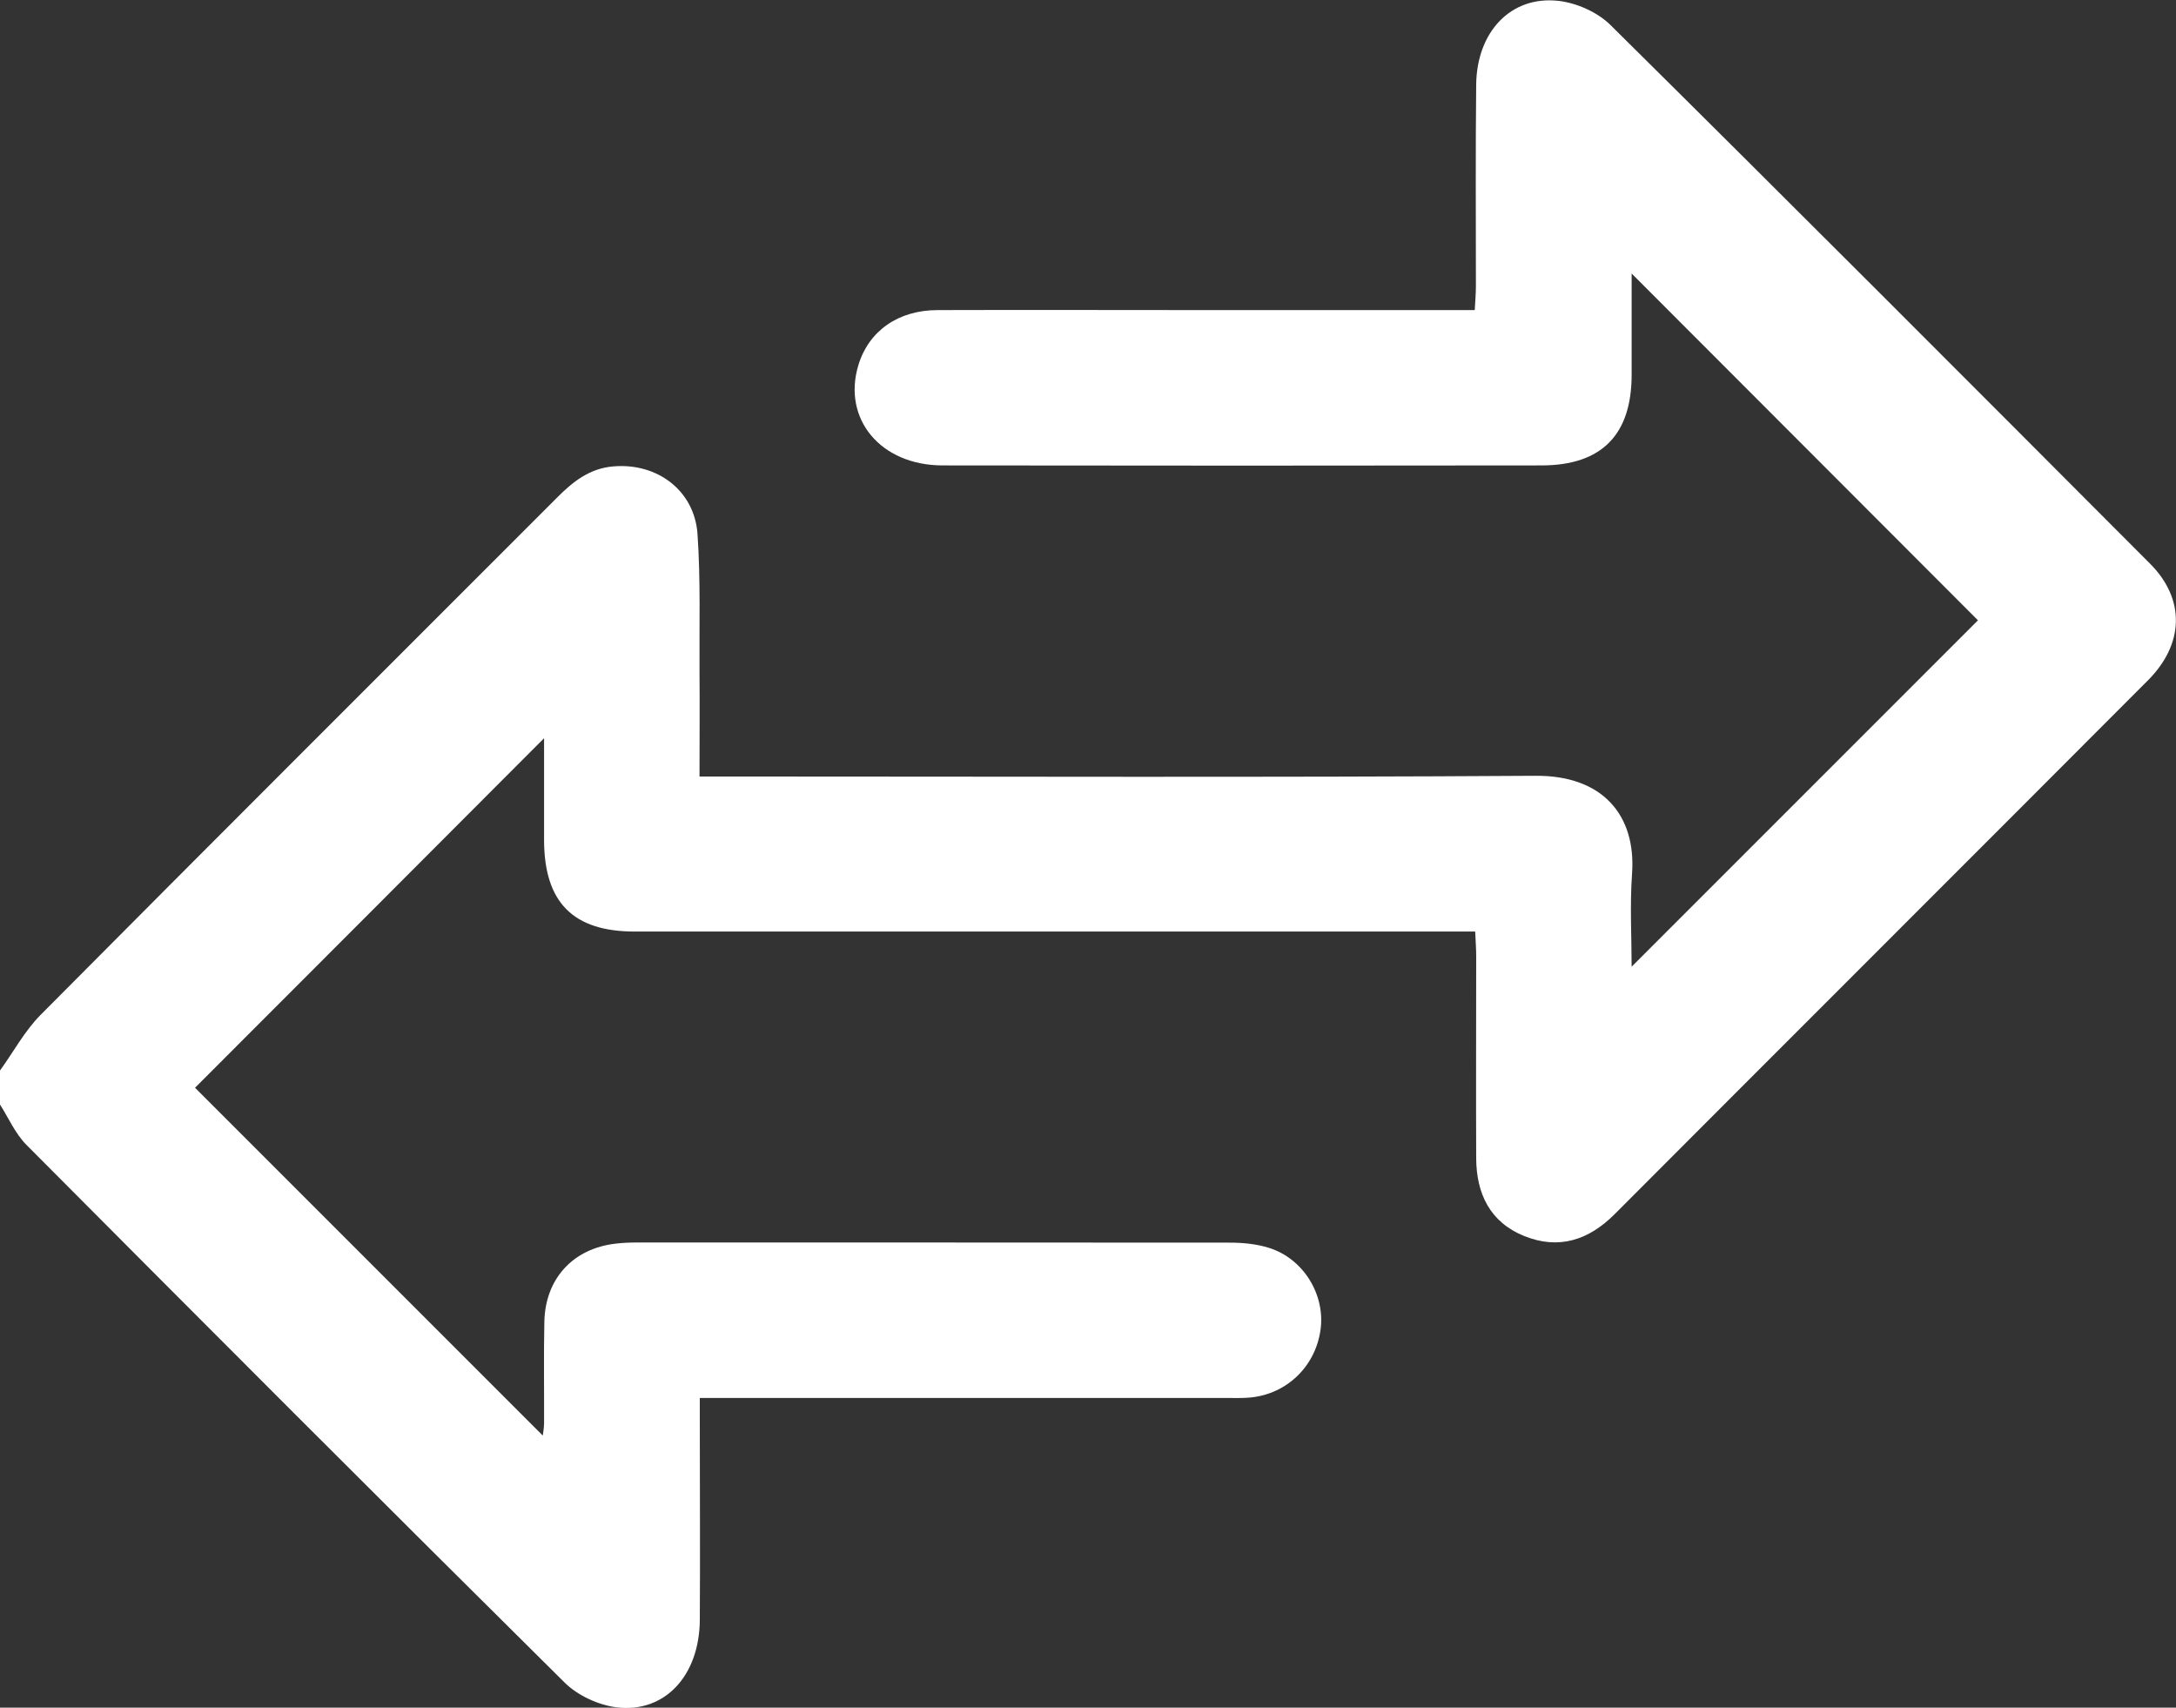 <?xml version="1.0" encoding="UTF-8"?><svg id="Layer_2" xmlns="http://www.w3.org/2000/svg" viewBox="0 0 151.74 119.06"><rect x="0" y="0" width="151.74" height="119.06" fill="#333333" stroke="none"/><defs><style>.cls-1{fill:#fff;stroke-width:0px;}</style></defs><g id="Layer_1-2"><path class="cls-1" d="M0,74.64c.94-1.3,1.72-2.76,2.83-3.88,11.97-12.05,24-24.04,36.01-36.06,1.1-1.11,2.27-2.04,3.91-2.18,3.06-.27,5.67,1.66,5.89,4.71.22,3.19.12,6.41.14,9.62.02,2.36,0,4.73,0,7.29.77,0,1.4,0,2.02,0,18.76,0,37.53.07,56.29-.05,4.67-.03,7,2.75,6.72,6.8-.16,2.25-.03,4.52-.03,6.51,8.05-8.05,16.18-16.18,24.15-24.15-7.85-7.86-16.02-16.04-24.15-24.18,0,2.18,0,4.62,0,7.06,0,4.18-2.09,6.31-6.26,6.32-13.92.02-27.85.02-41.78,0-4.34,0-7.02-3.25-5.88-7,.72-2.37,2.77-3.83,5.53-3.83,6.17-.02,12.34,0,18.52,0,5.73,0,11.46,0,17.18,0h1.75c.03-.61.08-1.13.08-1.65,0-4.69-.03-9.38.02-14.07.04-3.68,2.42-6.21,5.73-5.84,1.27.14,2.73.79,3.63,1.68,12.6,12.47,25.12,25.02,37.64,37.57,2.46,2.47,2.37,5.6-.16,8.13-12.38,12.41-24.79,24.79-37.17,37.2-1.82,1.83-3.91,2.51-6.32,1.54-2.38-.96-3.34-2.95-3.35-5.43-.02-4.69,0-9.38,0-14.07,0-.53-.04-1.05-.07-1.73h-1.87c-18.91,0-37.82,0-56.74,0-4.3,0-6.31-2.04-6.32-6.37,0-1.98,0-3.95,0-5.93v-1.18c-8.17,8.19-16.31,16.34-24.34,24.37,7.94,7.94,16.1,16.1,24.25,24.25.01-.12.08-.47.09-.82.01-2.37-.03-4.74.02-7.11.06-3.01,2-5.11,4.97-5.45.49-.06.98-.08,1.48-.08,13.78,0,27.55,0,41.33.01.93,0,1.89.09,2.77.37,2.39.76,3.9,3.25,3.58,5.67-.34,2.57-2.34,4.52-4.92,4.76-.54.05-1.09.03-1.63.03-11.65,0-23.31,0-34.96,0h-1.78c0,.66,0,1.18,0,1.71,0,4.59.03,9.18,0,13.78-.03,3.87-2.44,6.49-5.8,6.08-1.27-.16-2.71-.82-3.62-1.72-12.56-12.44-25.05-24.95-37.52-37.48C1.06,79.04.6,77.95,0,77.01c0-.79,0-1.58,0-2.37Z"/></g></svg>